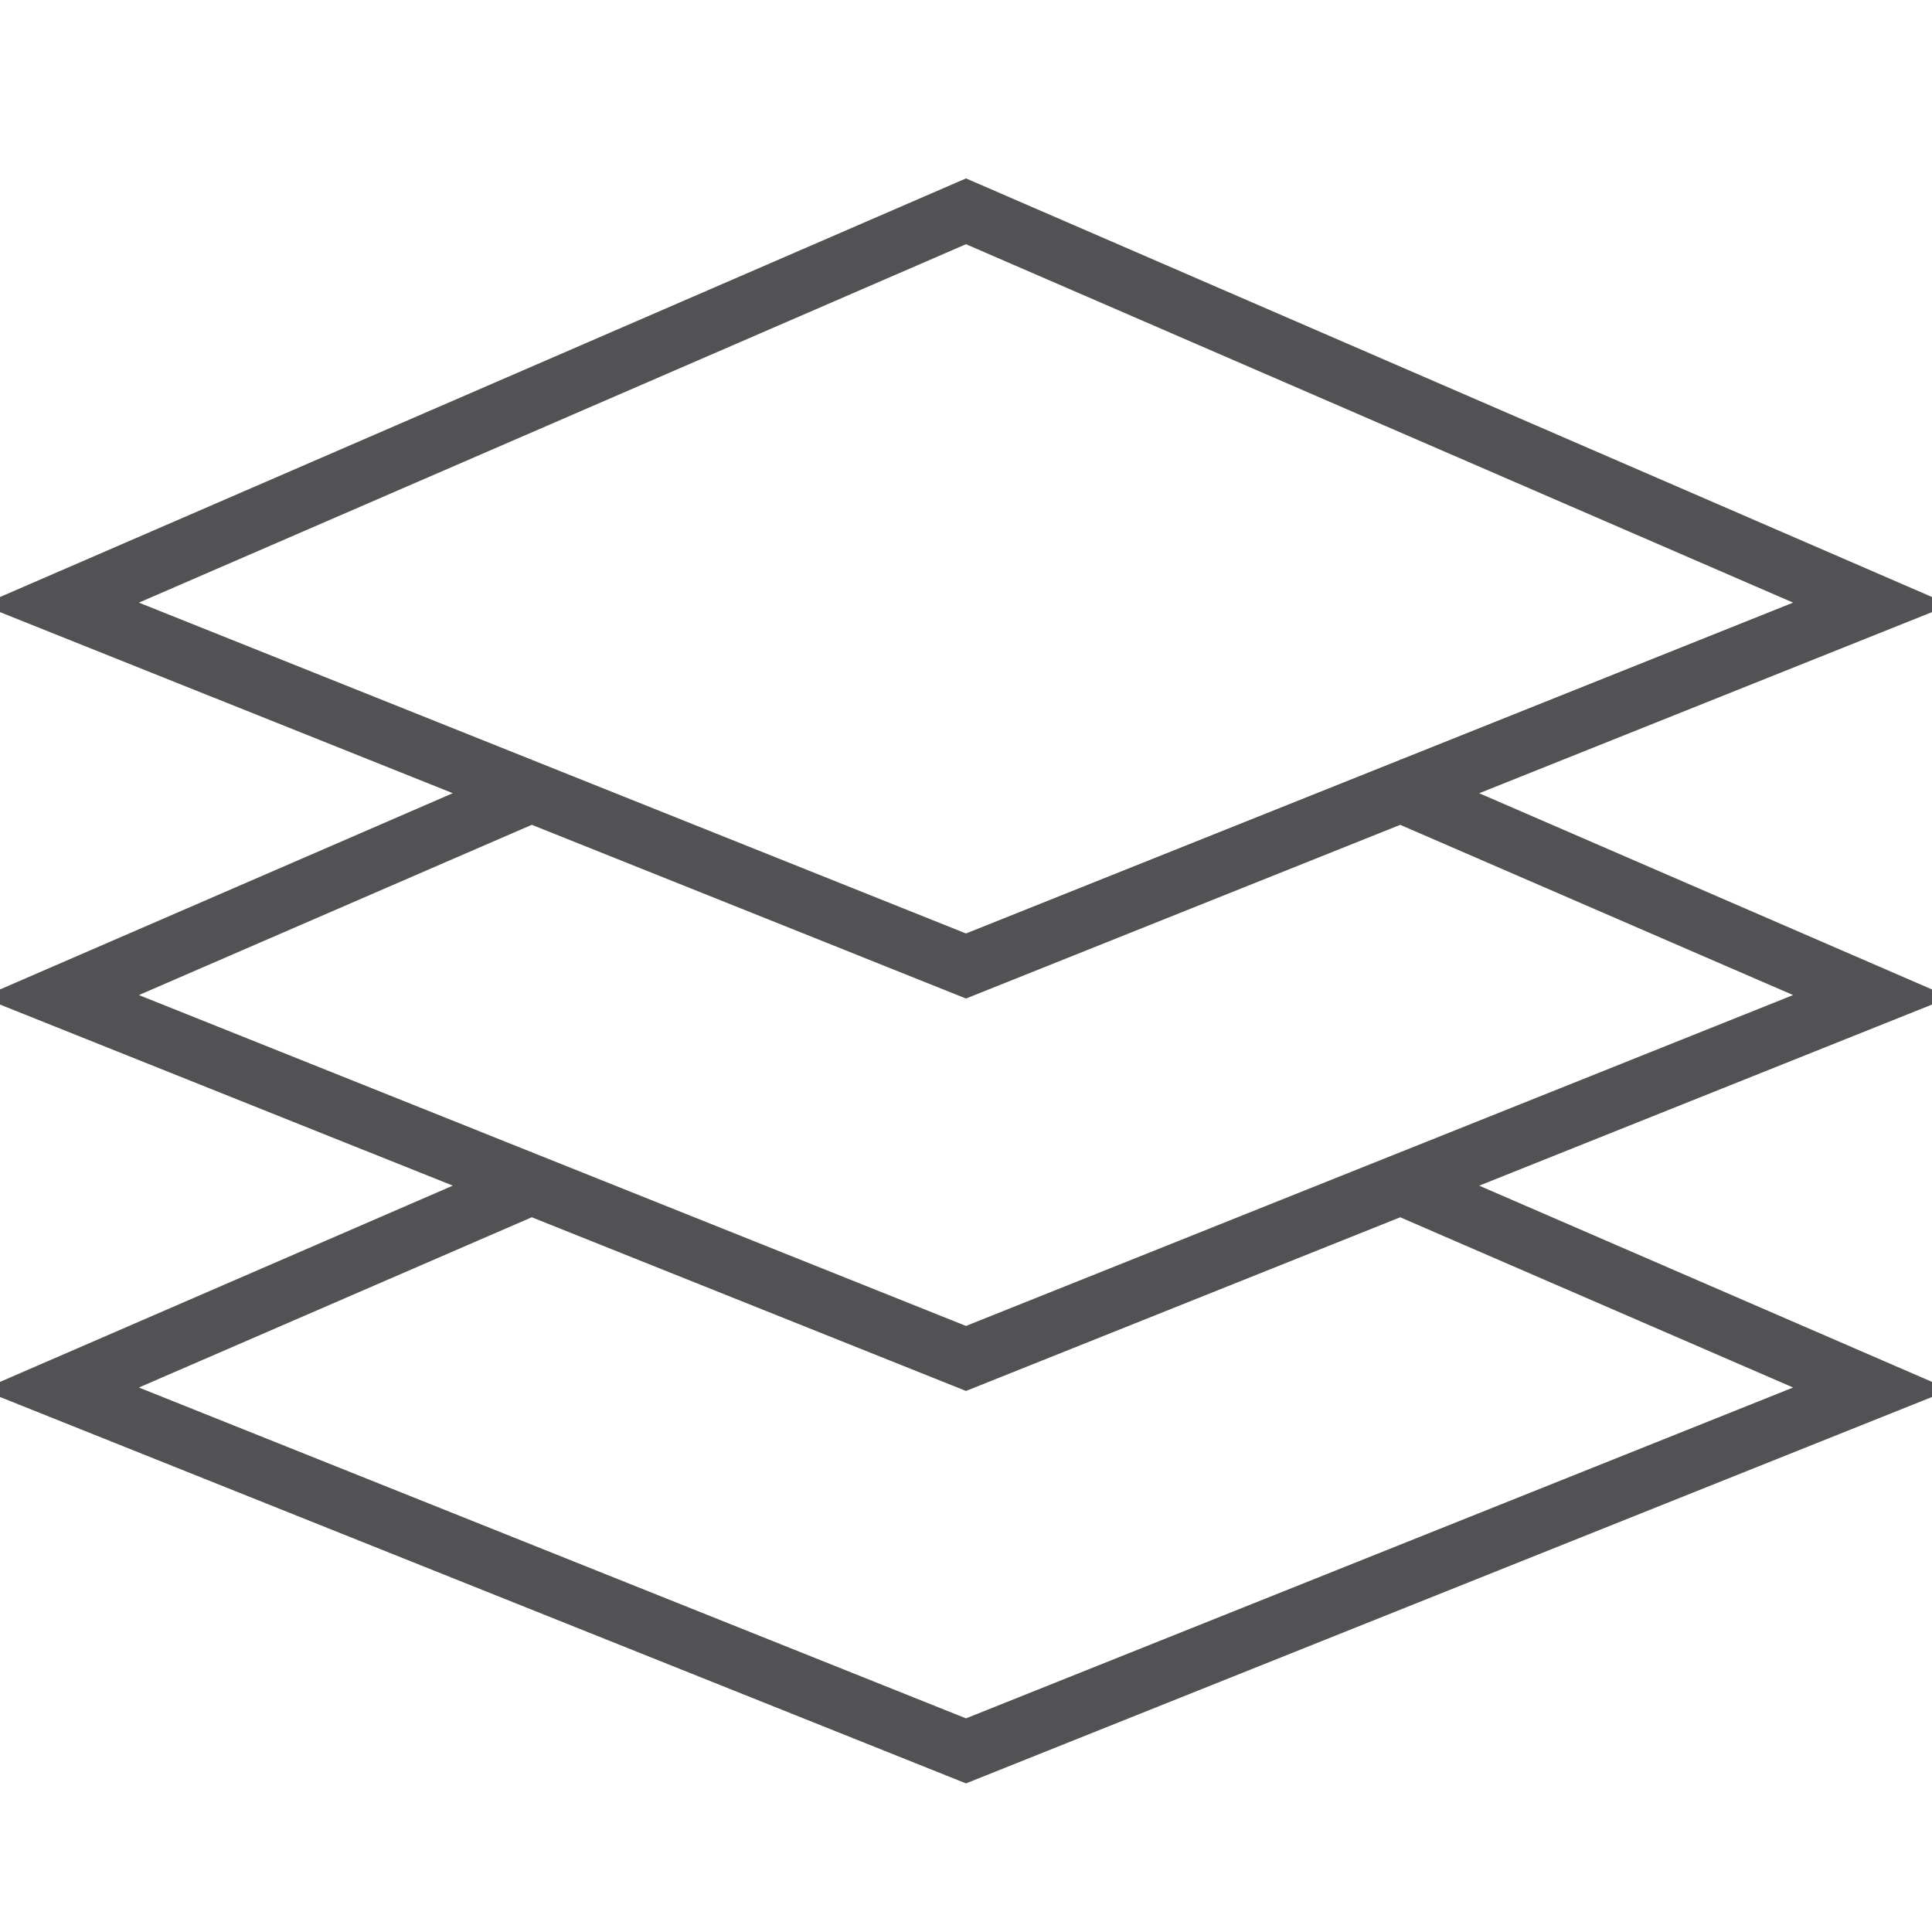 <?xml version="1.0" encoding="utf-8"?>
<!-- Generator: Adobe Illustrator 16.0.0, SVG Export Plug-In . SVG Version: 6.00 Build 0)  -->
<!DOCTYPE svg PUBLIC "-//W3C//DTD SVG 1.1//EN" "http://www.w3.org/Graphics/SVG/1.1/DTD/svg11.dtd">
<svg version="1.1" id="Layer_1" xmlns="http://www.w3.org/2000/svg" xmlns:xlink="http://www.w3.org/1999/xlink" x="0px" y="0px"
	 width="64px" height="64px" viewBox="0 0 64 64" enable-background="new 0 0 64 64" xml:space="preserve">
<g>
	<path fill="#525254" d="M32,5.91L-0.601,20.037l15.6,6.239l-15.6,6.761l15.6,6.239l-15.6,6.761L32,59.077l32.601-13.04L49,39.277l15.601-6.24
		L49,26.277l15.601-6.24L32,5.91z M59.399,45.963L32,56.923L4.601,45.963l13.015-5.64L32,46.077l14.384-5.753L59.399,45.963z
		 M59.399,32.963l-12.984,5.194l-0.018-0.008l-0.008,0.018L32,43.923l-14.39-5.756l-0.008-0.019l-0.019,0.008L4.601,32.963
		l13.015-5.64L32,33.077l14.384-5.753L59.399,32.963z M46.397,25.149l-0.008,0.018L32,30.923l-14.39-5.756l-0.008-0.019
		l-0.019,0.008L4.601,19.963L32,8.09l27.399,11.873l-12.984,5.194L46.397,25.149z"/>
</g>
</svg>
